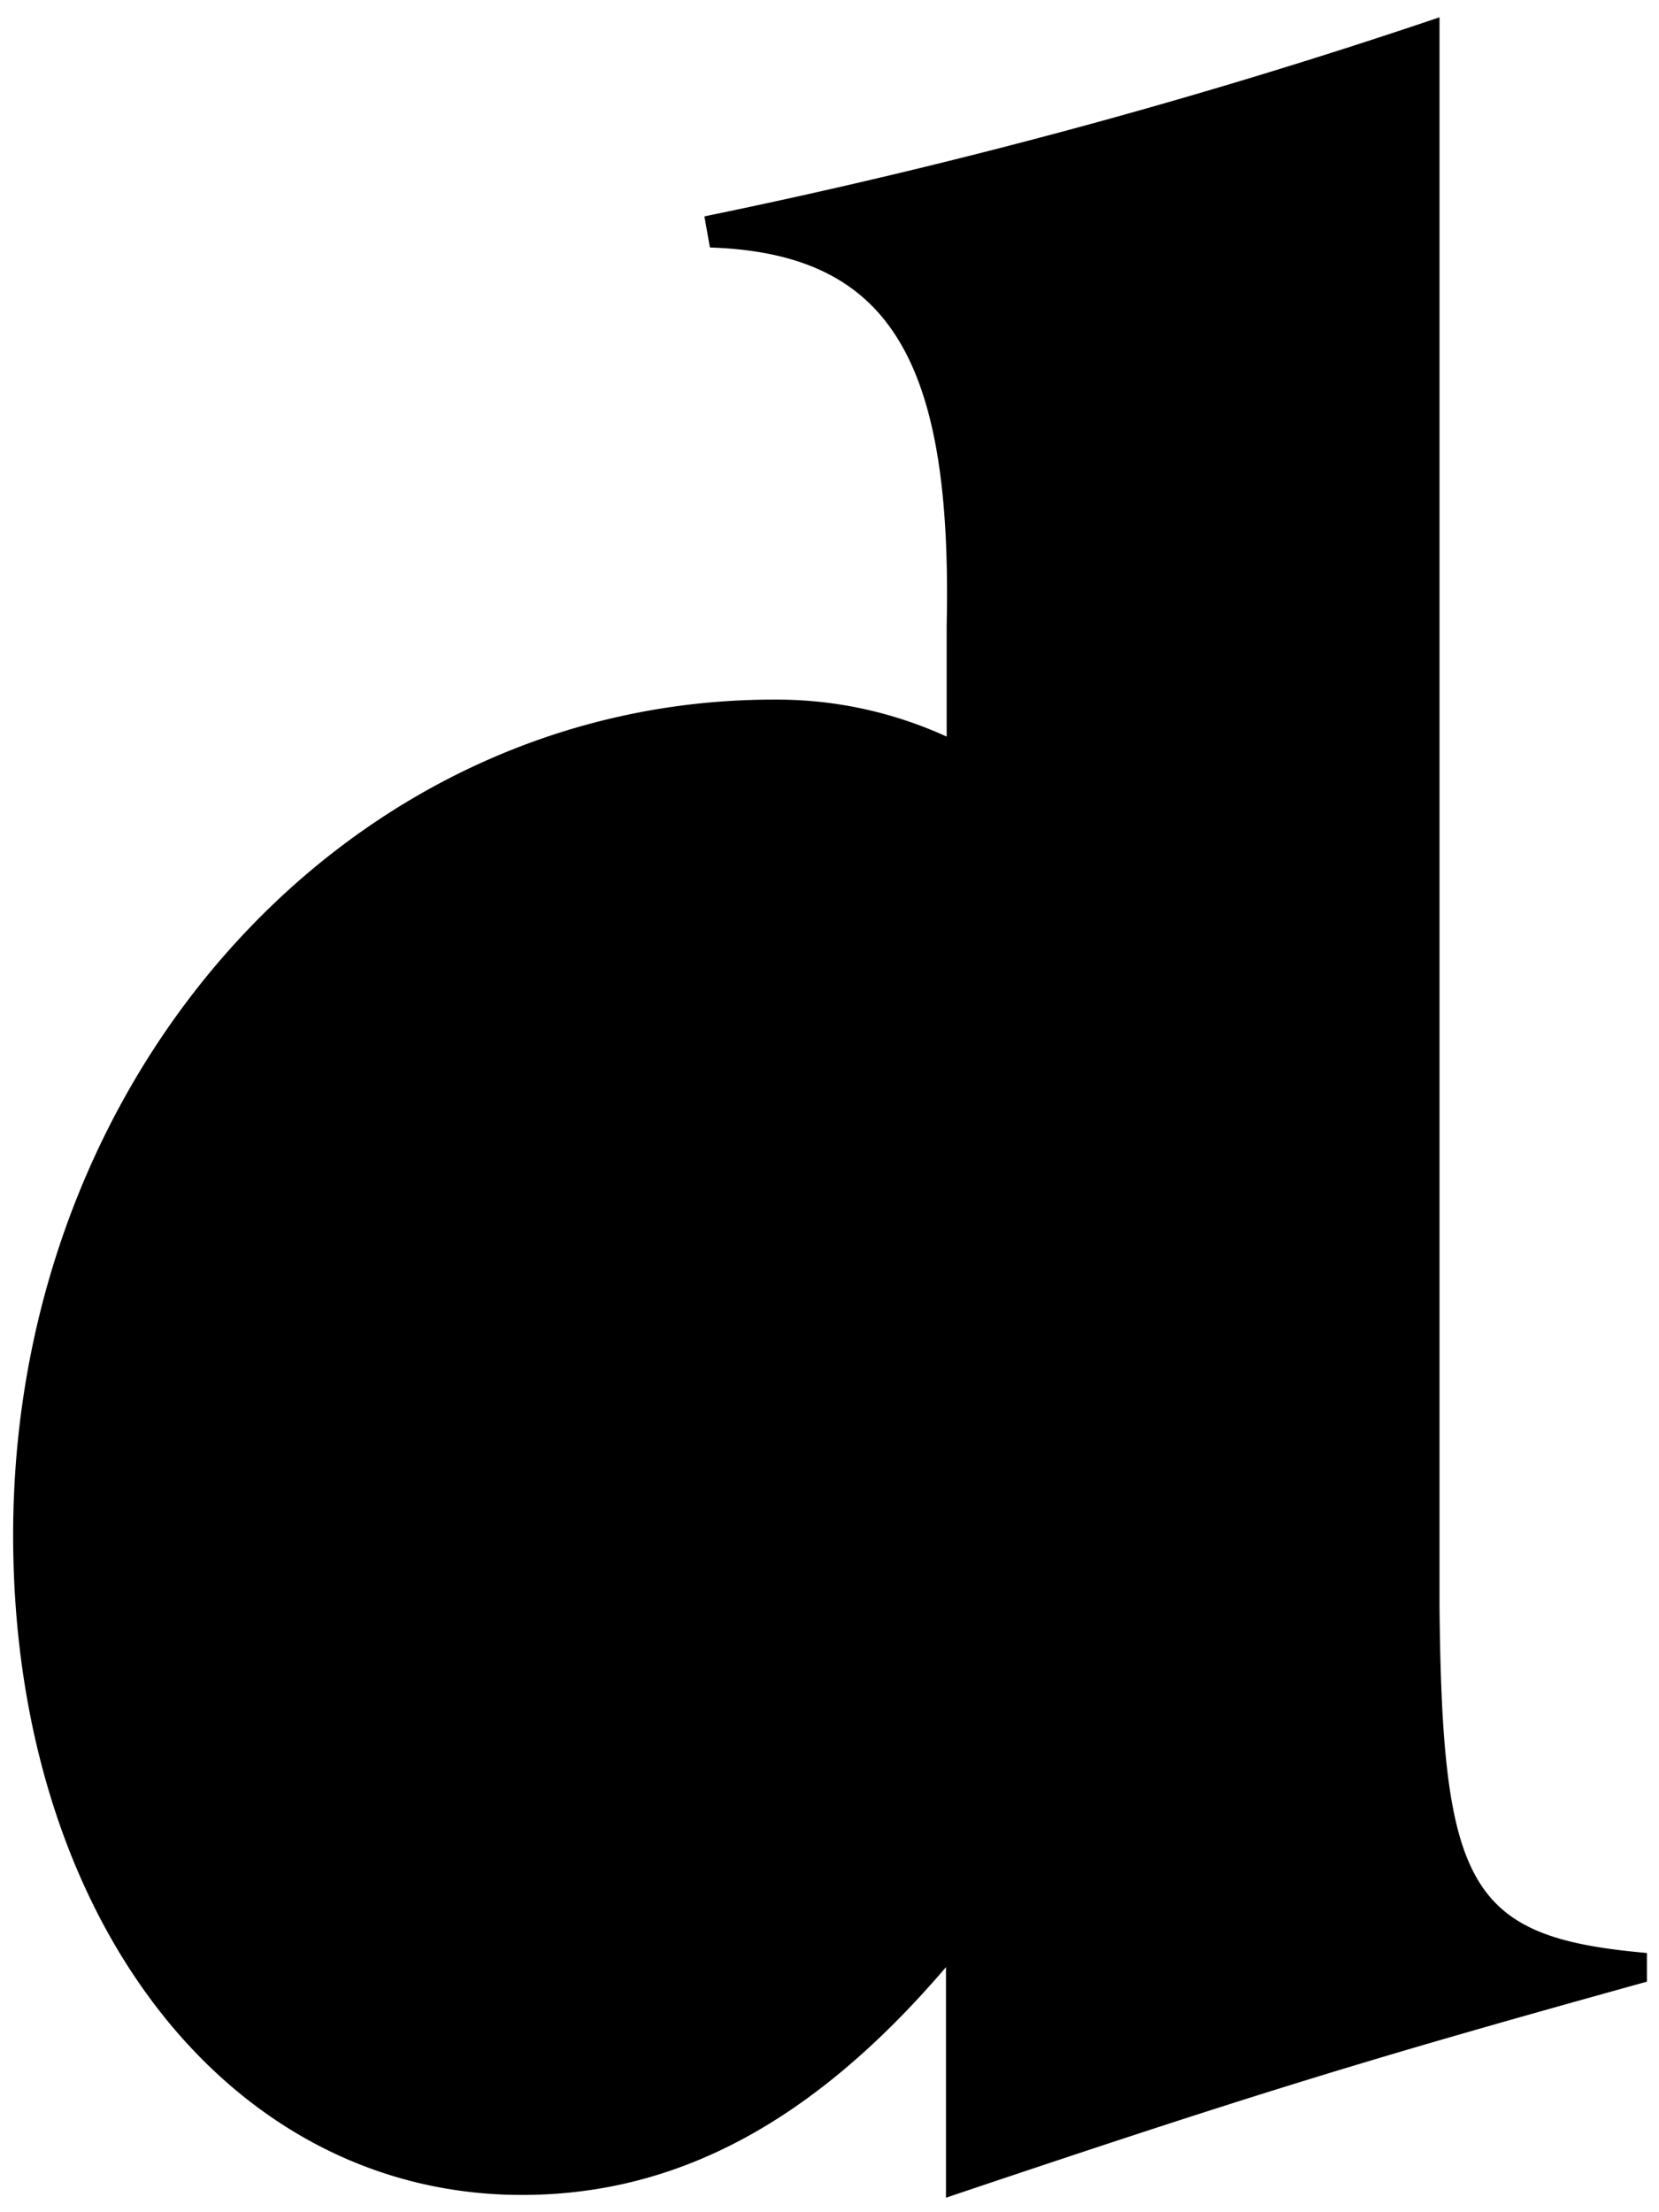 <svg xmlns="http://www.w3.org/2000/svg" viewBox="0 0 48 64"><path fill="#0000" stroke="#000" stroke-dasharray="217" stroke-dashoffset="-217" stroke-miterlimit="10" stroke-width=".5" d="M41.65.5v46c.08 8.15.88 9.55 6 10v.83c-8 2.22-11.25 3.21-20.28 6.25v-6.67c-3.87 4.53-7.83 6.59-12.27 6.59C6.59 63.5.38 55.44.38 44.41c0-13.39 9.76-24.17 22-24.17h.08a11.8 11.8 0 0 1 4.93 1.07V18.1c.17-7.76-1.69-10.77-6.85-10.94l-.16-.9A178 178 0 0 0 41.65.5" style="animation:6s linear infinite d-anim"/><path fill="#0000" stroke="#000" stroke-dasharray="88" stroke-dashoffset="-88" stroke-miterlimit="10" stroke-width=".5" d="M22.41 58.32c1.93 0 3.06-.66 4.93-2.79V25.92c0-2.8-1.54-4.61-4-4.61-5.08 0-7.83 7.32-7.83 20.81 0 11.44 2.12 16.2 7 16.2" style="animation:6s linear infinite din-anim"/><style>@keyframes d-anim{0%{stroke-dashoffset:-217px}33%,66%{stroke-dashoffset:0}}@keyframes din-anim{0%{stroke-dashoffset:-88px}33%,66%{stroke-dashoffset:0}}</style></svg>